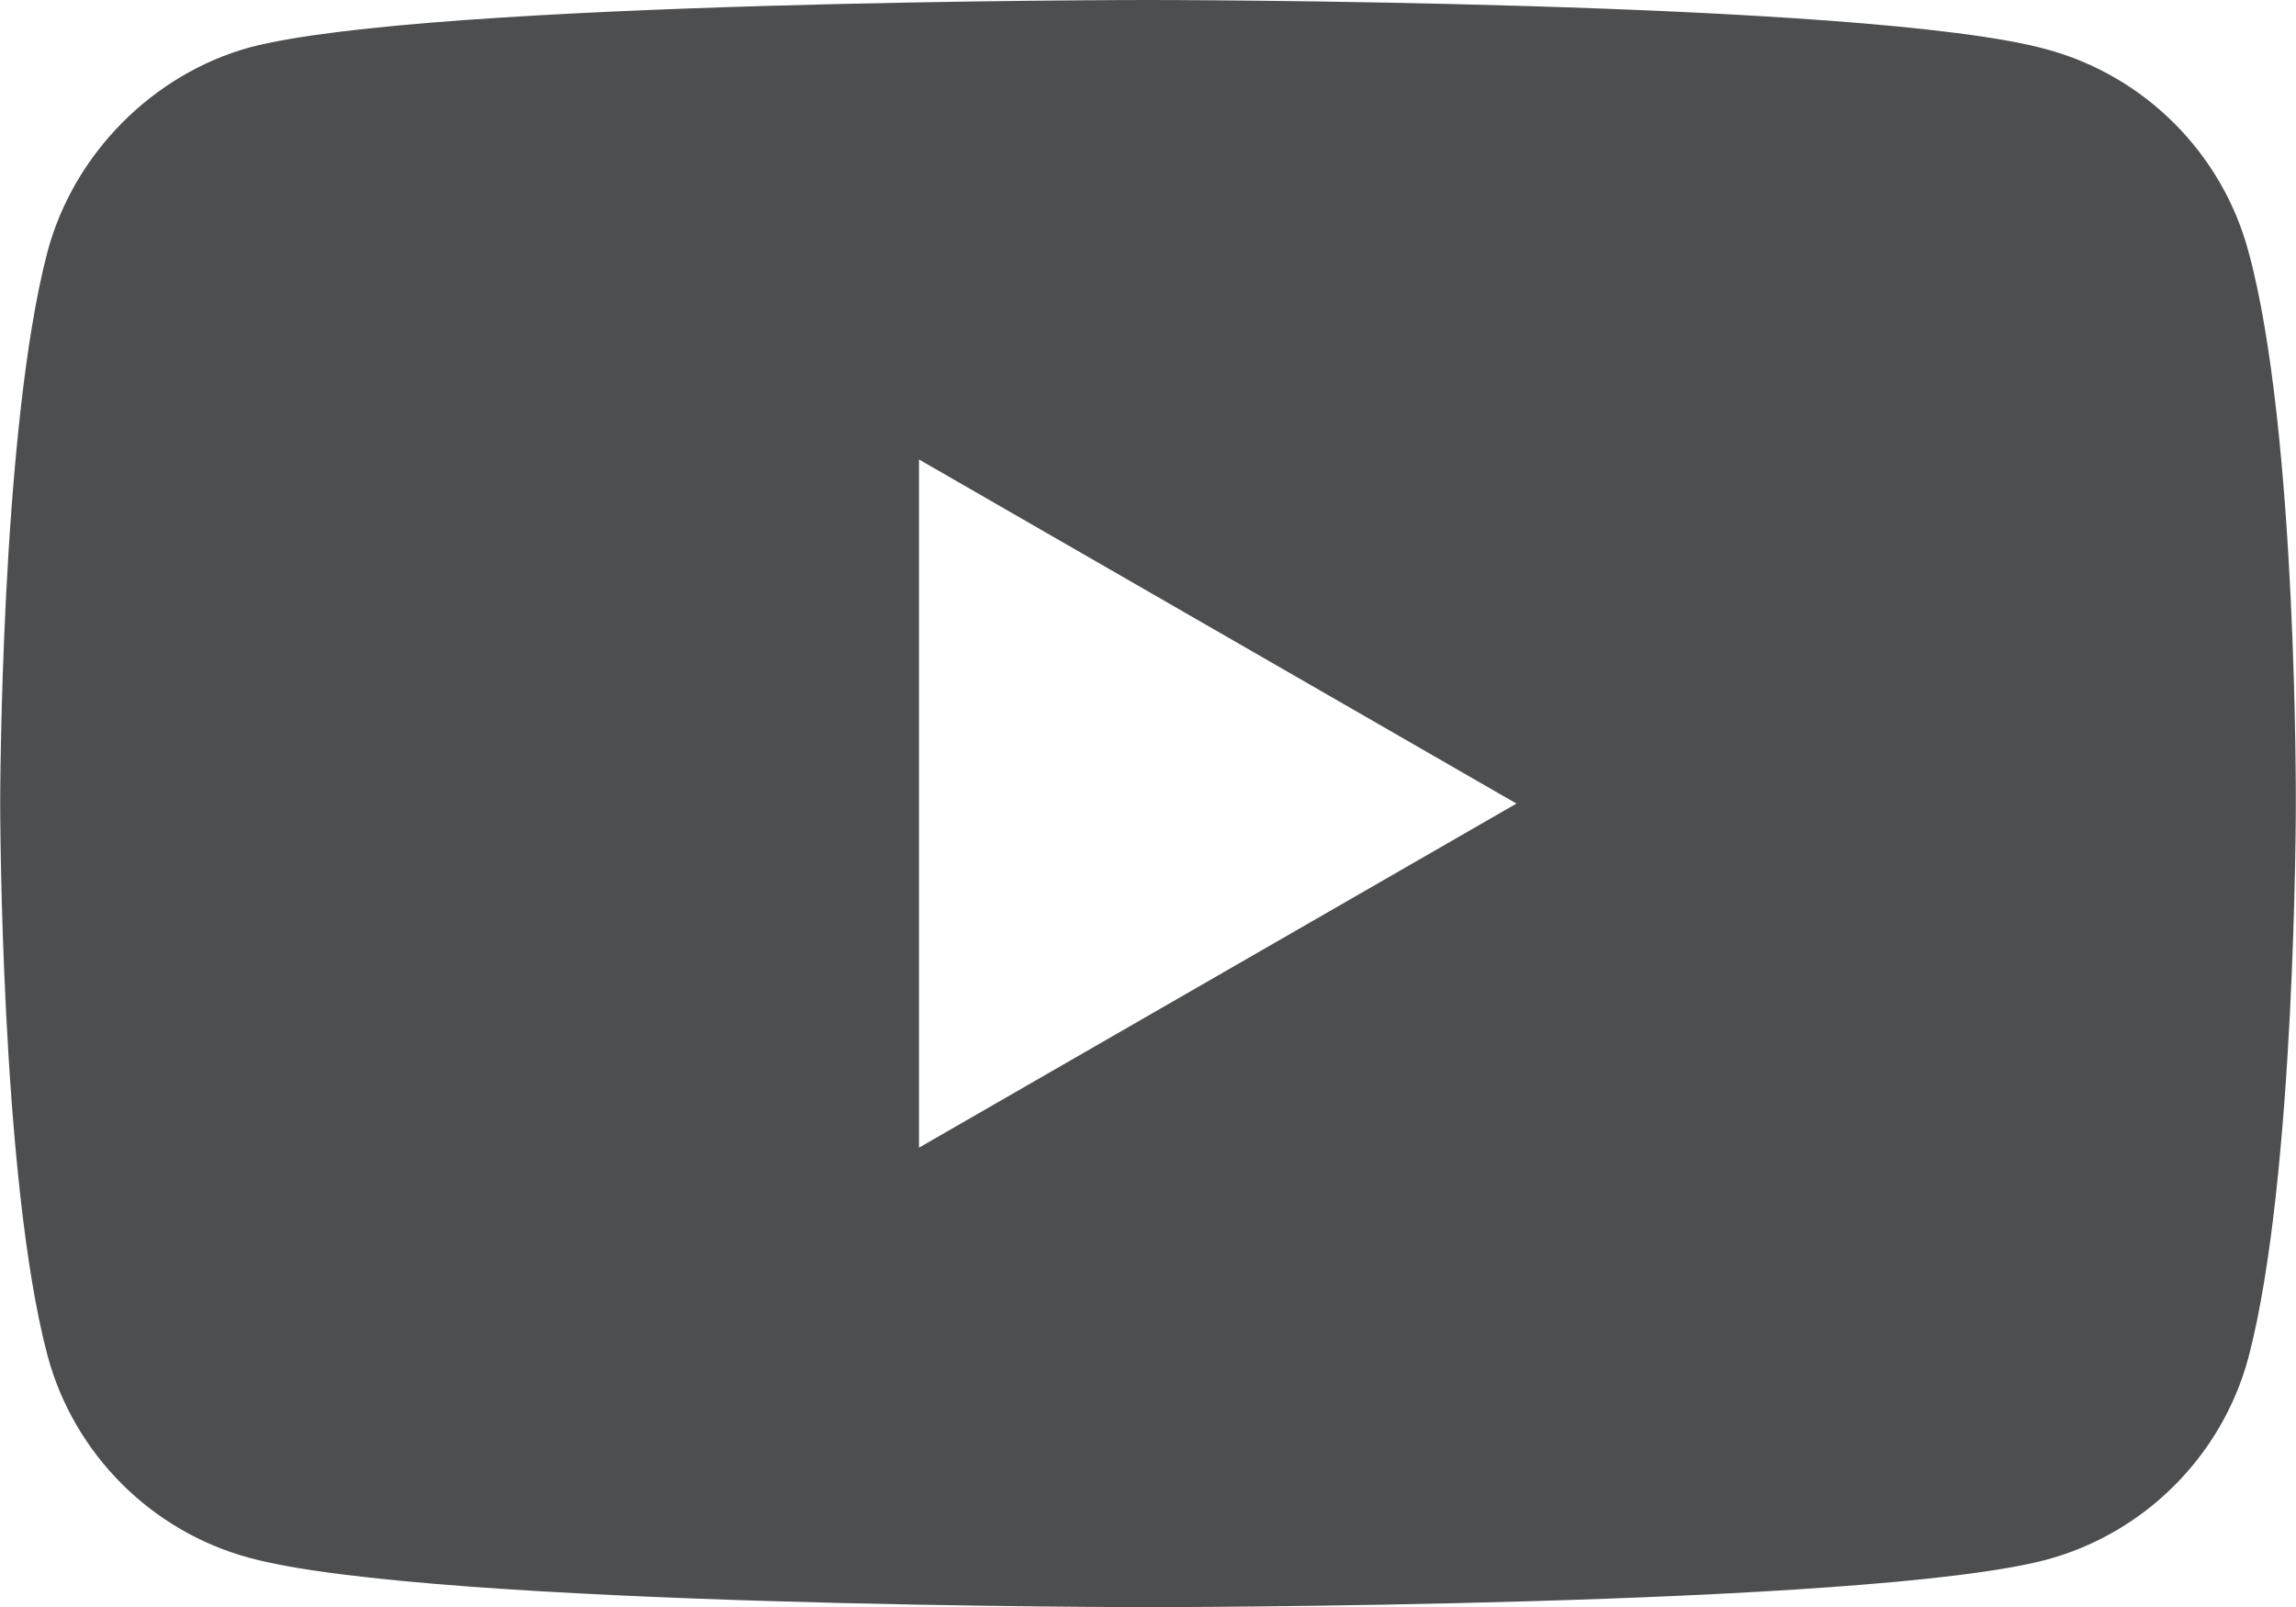 <?xml version="1.0" encoding="UTF-8"?>
<!DOCTYPE svg PUBLIC "-//W3C//DTD SVG 1.1//EN" "http://www.w3.org/Graphics/SVG/1.1/DTD/svg11.dtd">
<!-- Creator: CorelDRAW -->
<svg xmlns="http://www.w3.org/2000/svg" xml:space="preserve" width="3.064in" height="2.145in" version="1.1" style="shape-rendering:geometricPrecision; text-rendering:geometricPrecision; image-rendering:optimizeQuality; fill-rule:evenodd; clip-rule:evenodd"
viewBox="0 0 87.72 61.42"
 xmlns:xlink="http://www.w3.org/1999/xlink"
 xmlns:xodm="http://www.corel.com/coreldraw/odm/2003">
 <defs>
  <style type="text/css">
   <![CDATA[
    .fil0 {fill:#4C4E50;fill-rule:nonzero}
   ]]>
  </style>
 </defs>
 <g id="Capa_x0020_1">
  <path id="path7429" class="fil0" d="M85.91 9.61l0 -0c1.88,6.86 1.81,21.17 1.81,21.17 0,0 0,14.23 -1.81,21.1 -1.01,3.76 -3.97,6.72 -7.73,7.73 -6.86,1.81 -34.32,1.81 -34.32,1.81 0,0 -27.38,0 -34.32,-1.88 -3.76,-1.01 -6.72,-3.97 -7.73,-7.73 -1.81,-6.79 -1.81,-21.1 -1.81,-21.1 0,0 0,-14.23 1.81,-21.1 1.01,-3.76 4.05,-6.79 7.73,-7.8 6.86,-1.81 34.32,-1.81 34.32,-1.81 0,0 27.46,0 34.32,1.88 3.76,1.01 6.72,3.97 7.73,7.73zm-50.8 7.95l0 26.3 22.83 -13.15 -22.83 -13.15z"/>
 </g>
</svg>
